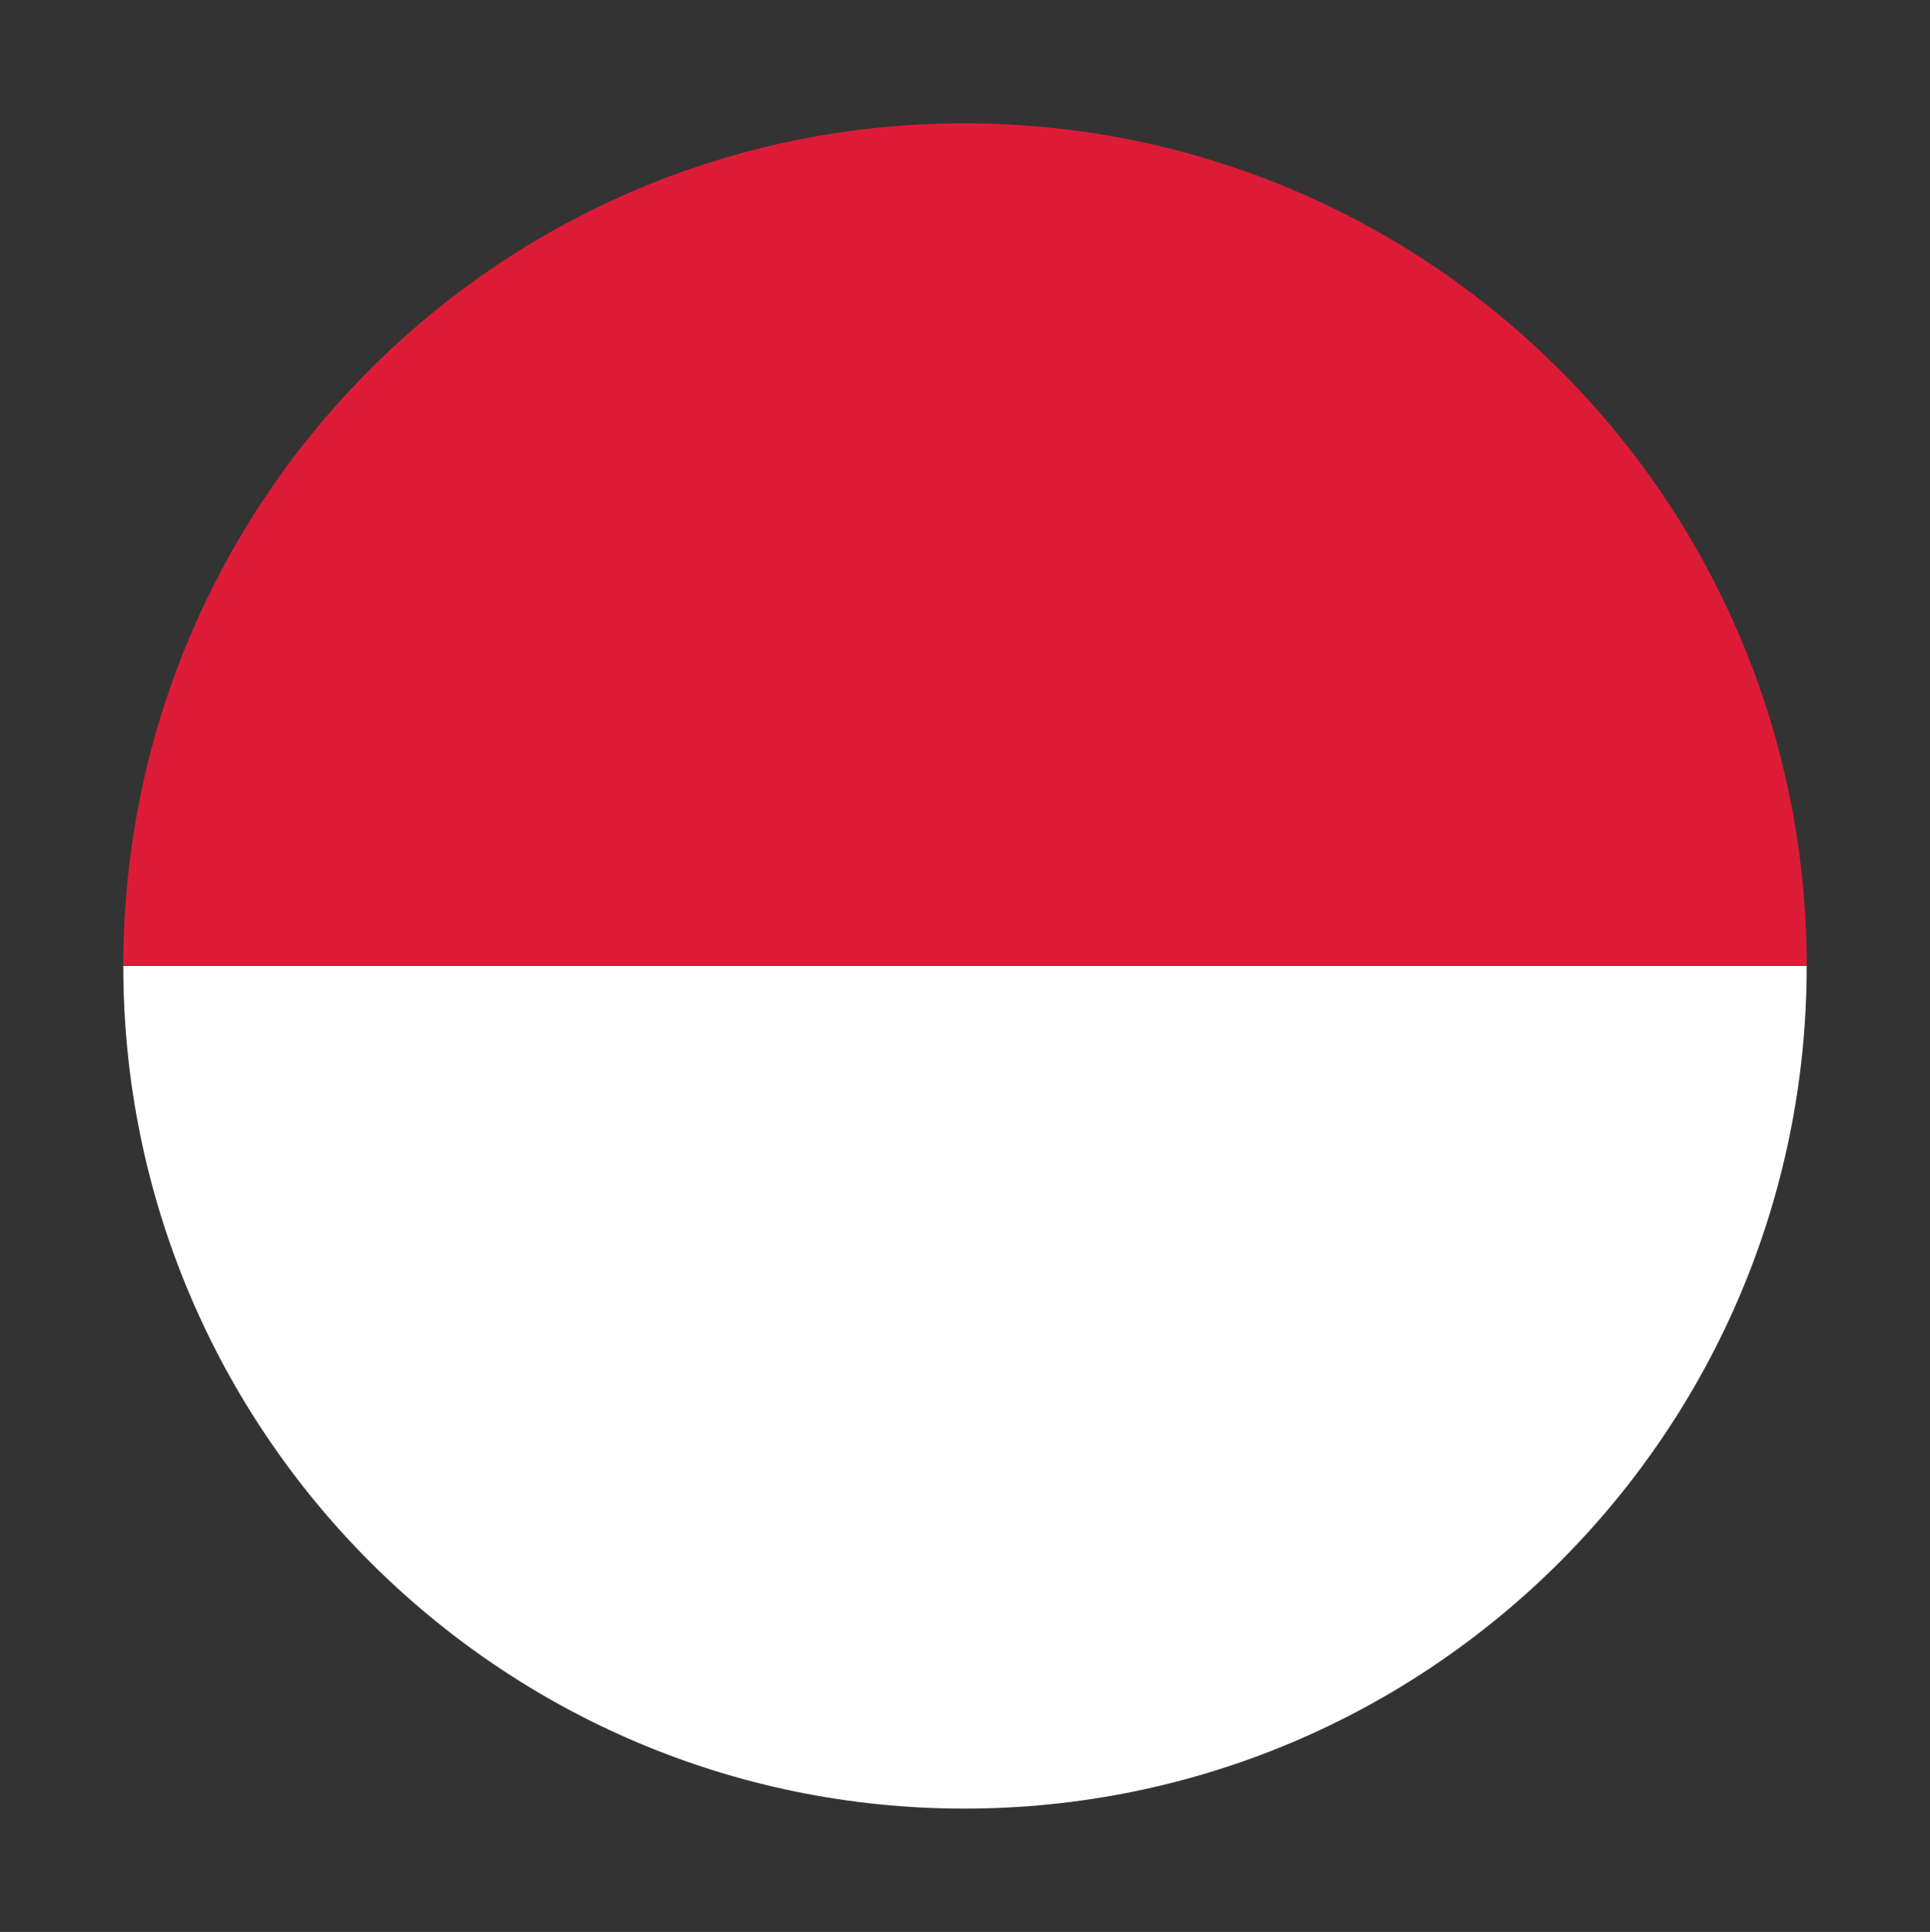 <?xml version="1.0" encoding="utf-8"?>
<!-- Generator: Adobe Illustrator 24.2.1, SVG Export Plug-In . SVG Version: 6.00 Build 0)  -->
<svg version="1.1" id="Capa_1" xmlns="http://www.w3.org/2000/svg" xmlns:xlink="http://www.w3.org/1999/xlink" x="0px" y="0px"
	 viewBox="0 0 131.5 131.6" style="enable-background:new 0 0 131.5 131.6;" xml:space="preserve">
<rect x="0" y="0" width="131.5" height="131.6" fill="#333333" stroke="none"/>
<style type="text/css">
	.st0{fill:#FFFFFF;}
	.st1{fill:#DC1C37;}
</style>
<path class="st0" d="M65.7,123.2c31.7,0,57.4-25.7,57.4-57.4H8.4C8.4,97.5,34.1,123.2,65.7,123.2z"/>
<path class="st1" d="M8.4,65.8h114.7c0-31.7-25.7-57.4-57.4-57.4S8.4,34.1,8.4,65.8z"/>
</svg>
